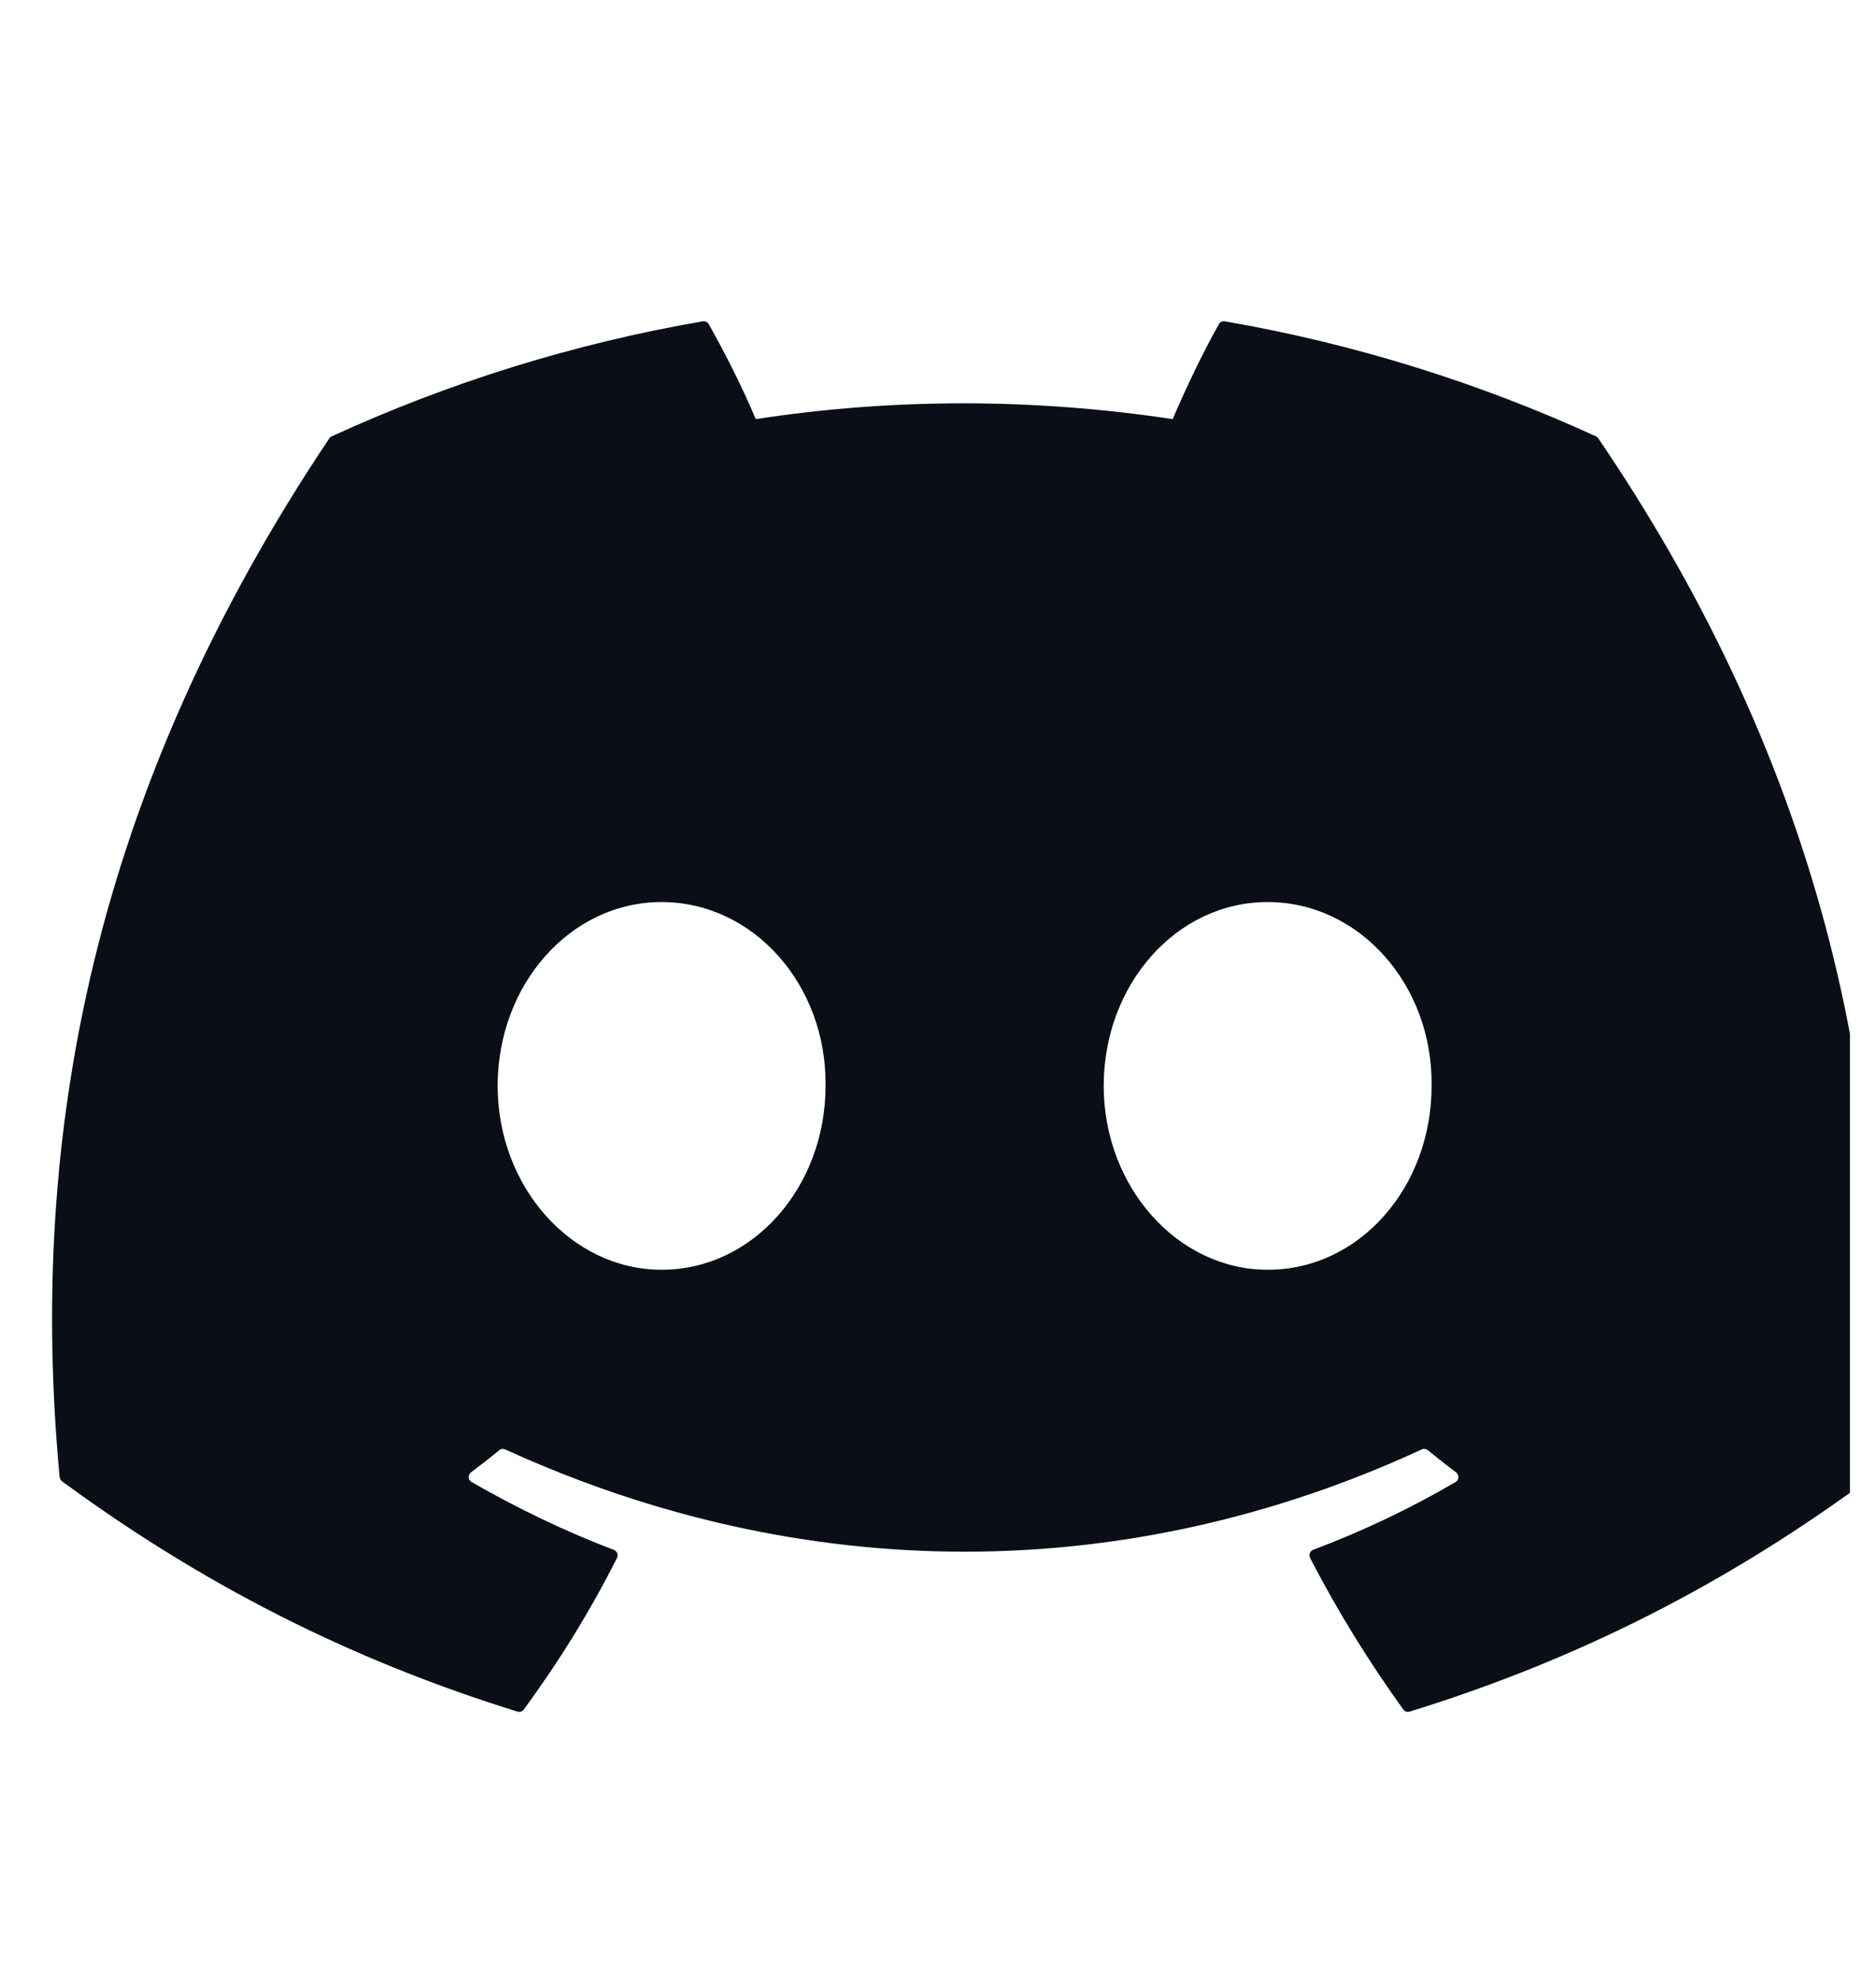 <svg width="18" height="19" viewBox="0 0 18 19" fill="none" xmlns="http://www.w3.org/2000/svg">
<g clip-path="url(#clip0_397_234)">
<path d="M15.315 4.186C14.199 3.675 13.003 3.298 11.752 3.082C11.73 3.077 11.707 3.088 11.695 3.109C11.541 3.382 11.371 3.739 11.252 4.02C9.907 3.818 8.568 3.818 7.251 4.02C7.132 3.733 6.955 3.382 6.8 3.109C6.789 3.089 6.766 3.078 6.743 3.082C5.493 3.297 4.297 3.674 3.181 4.186C3.171 4.191 3.163 4.198 3.158 4.207C0.889 7.596 0.267 10.902 0.572 14.167C0.574 14.183 0.583 14.198 0.595 14.208C2.092 15.307 3.542 15.975 4.965 16.417C4.988 16.424 5.012 16.416 5.026 16.397C5.363 15.937 5.663 15.453 5.92 14.943C5.935 14.913 5.921 14.878 5.89 14.866C5.414 14.685 4.961 14.465 4.525 14.215C4.49 14.195 4.488 14.146 4.519 14.122C4.611 14.053 4.703 13.982 4.79 13.91C4.806 13.896 4.828 13.894 4.847 13.902C7.711 15.21 10.812 15.21 13.642 13.902C13.66 13.893 13.682 13.896 13.699 13.909C13.787 13.981 13.878 14.053 13.971 14.122C14.002 14.146 14.001 14.195 13.966 14.215C13.53 14.47 13.077 14.685 12.6 14.865C12.569 14.877 12.555 14.913 12.57 14.943C12.833 15.452 13.133 15.937 13.464 16.396C13.478 16.416 13.502 16.424 13.525 16.417C14.955 15.975 16.405 15.307 17.902 14.208C17.915 14.198 17.923 14.184 17.925 14.168C18.29 10.393 17.314 7.114 15.337 4.207C15.332 4.198 15.324 4.191 15.315 4.186ZM6.348 12.179C5.486 12.179 4.775 11.387 4.775 10.415C4.775 9.443 5.472 8.652 6.348 8.652C7.231 8.652 7.934 9.45 7.921 10.415C7.921 11.387 7.224 12.179 6.348 12.179ZM12.163 12.179C11.301 12.179 10.59 11.387 10.59 10.415C10.59 9.443 11.287 8.652 12.163 8.652C13.046 8.652 13.749 9.45 13.736 10.415C13.736 11.387 13.046 12.179 12.163 12.179Z" fill="#0A0E17"/>
</g>
<defs>
<clipPath id="clip0_397_234">
<rect width="17.5" height="17.5" fill="white" transform="translate(0.25 0.75)"/>
</clipPath>
</defs>
</svg>
